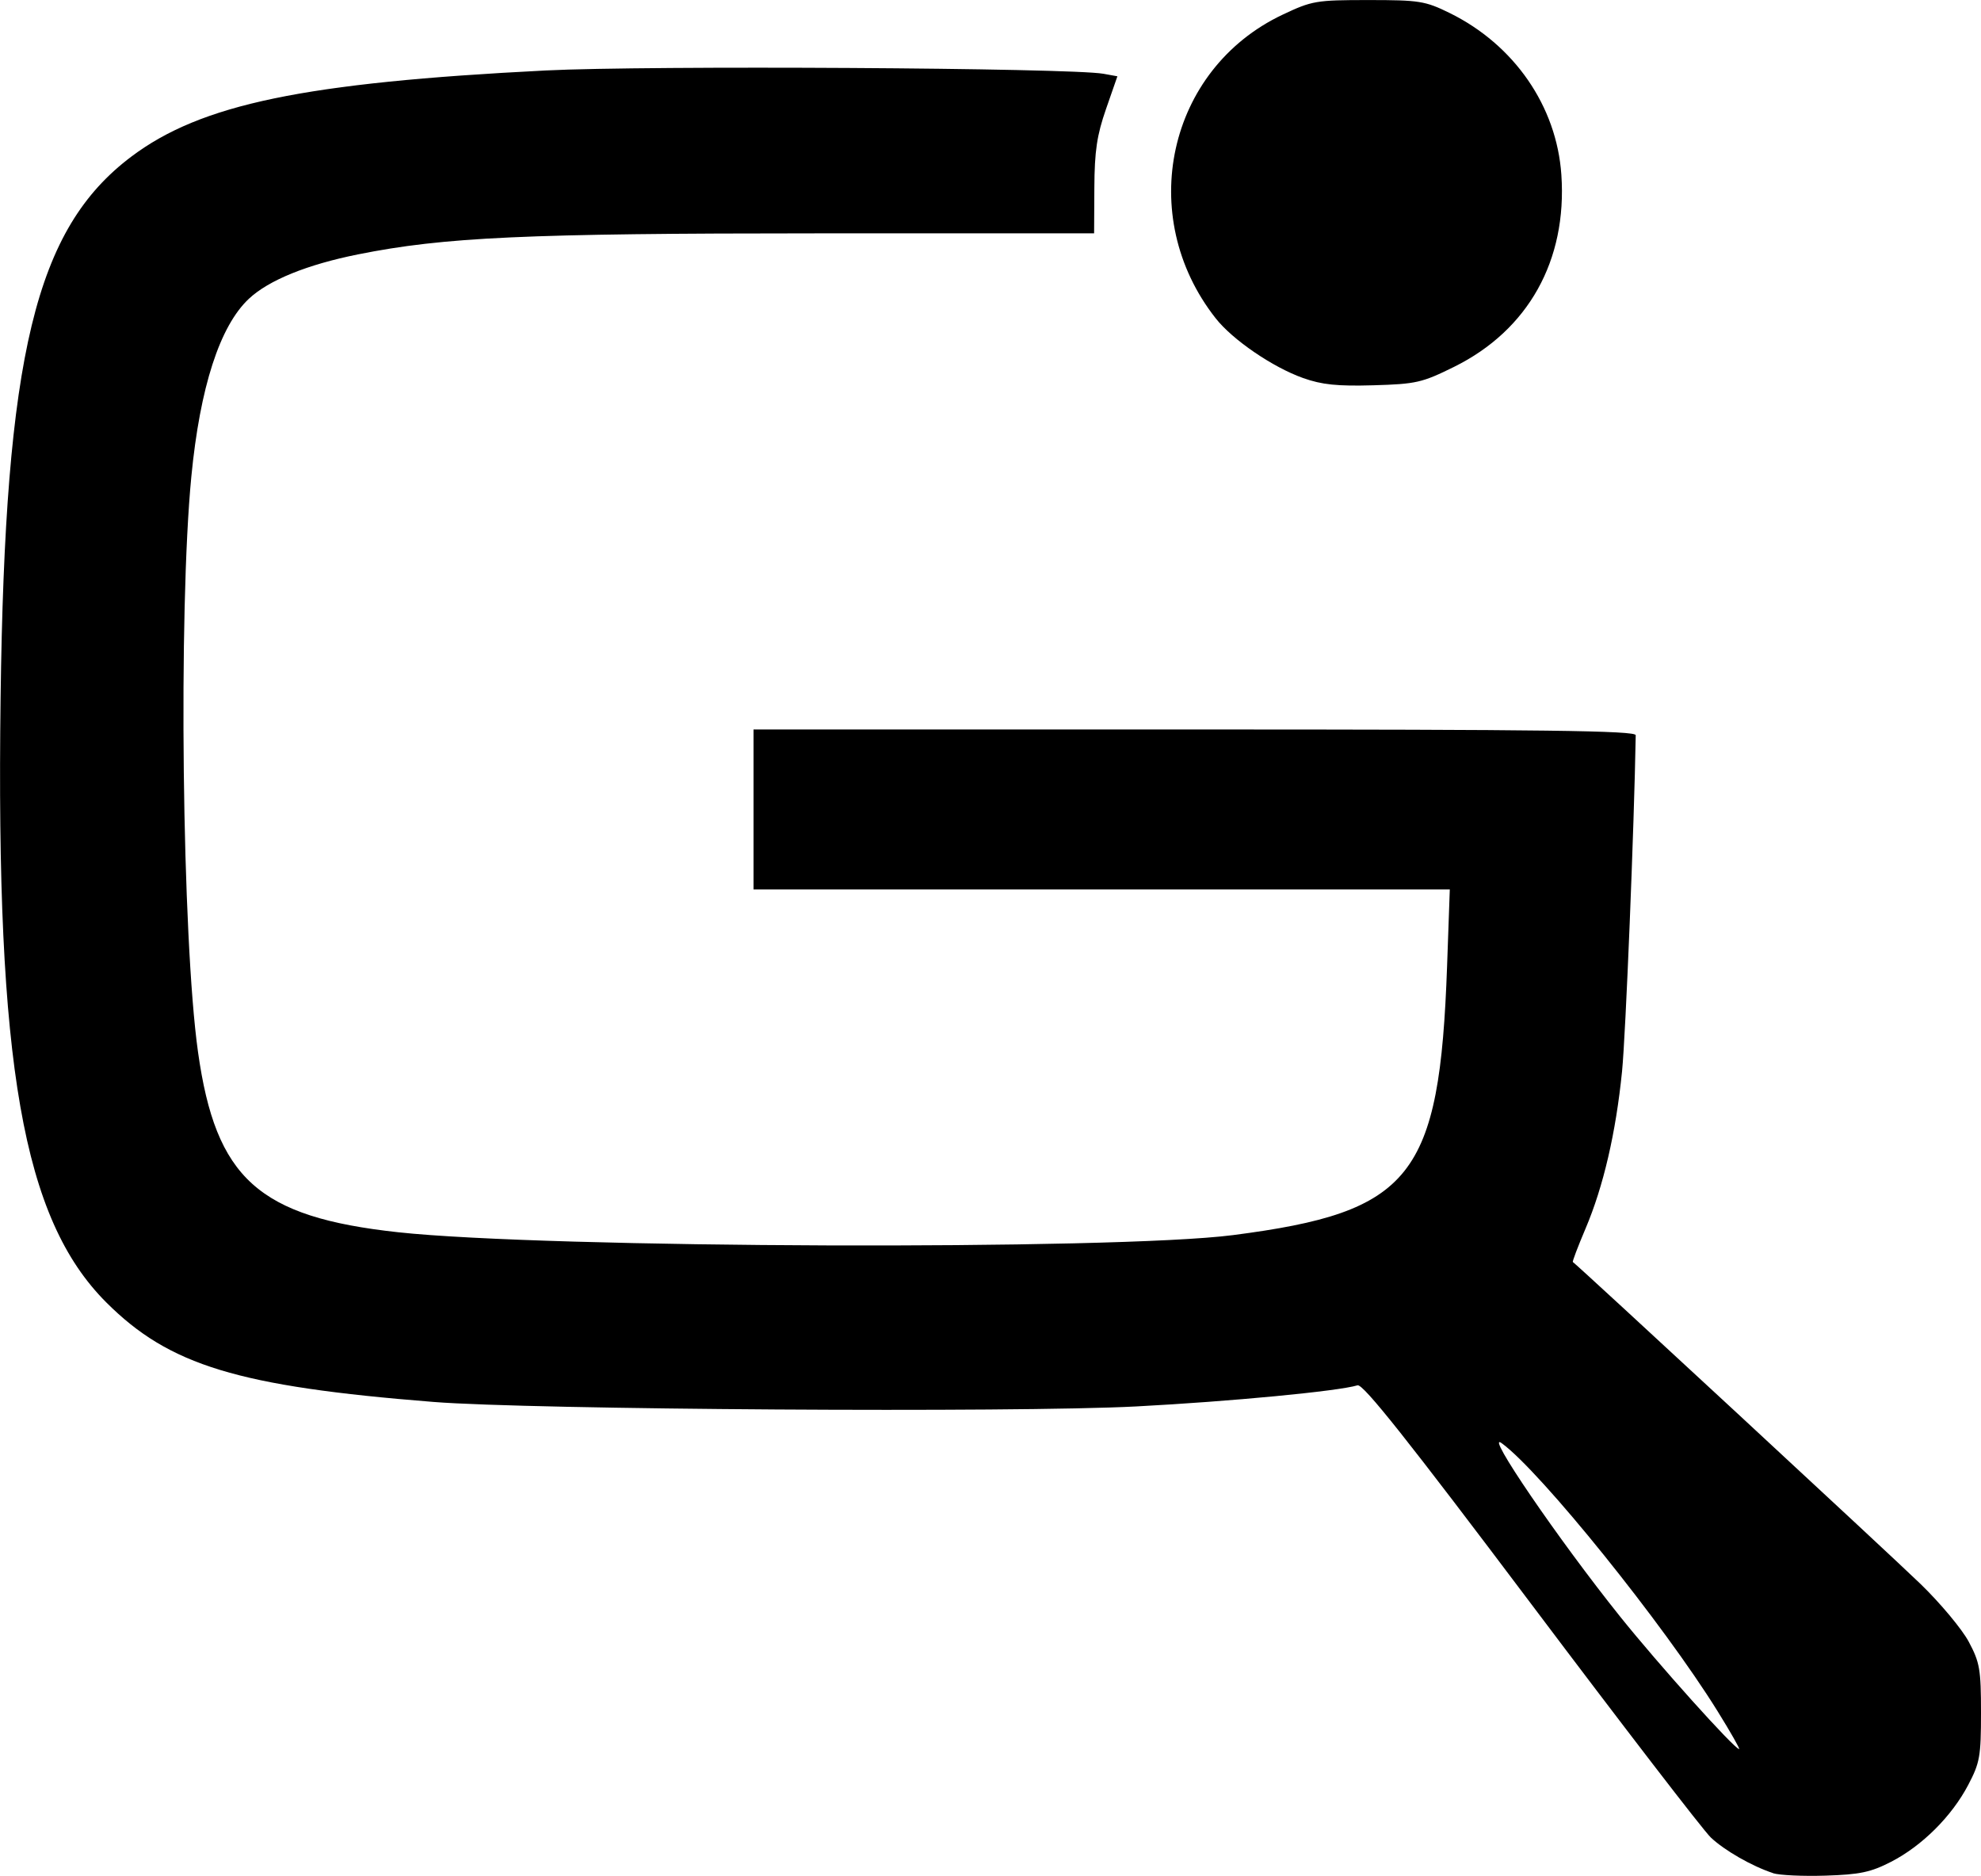 <?xml version="1.0" encoding="UTF-8" standalone="no"?>
<!-- Created with Inkscape (http://www.inkscape.org/) -->

<svg
   width="40.15mm"
   height="38.008mm"
   viewBox="0 0 40.15 38.008"
   version="1.1"
   id="svg1"
   xml:space="preserve"
   xmlns="http://www.w3.org/2000/svg"
   xmlns:svg="http://www.w3.org/2000/svg"><defs
     id="defs1" /><g
     id="layer1"
     transform="translate(-32.232,-197.816)">
     
     <path
   class="g"
   style="fill:#000000"
   d="m 68.166,235.771 c -0.426,-0.14 -0.982,-0.458 -1.261,-0.722 -0.152,-0.144 -1.791,-2.275 -3.642,-4.735 -2.495,-3.315 -3.405,-4.461 -3.517,-4.427 -0.389,0.119 -2.576,0.328 -4.485,0.428 -2.465,0.129 -12.267,0.066 -14.243,-0.091 -3.962,-0.315 -5.354,-0.739 -6.633,-2.018 -1.691,-1.691 -2.238,-4.816 -2.141,-12.244 0.09,-6.962 0.706,-9.511 2.652,-10.974 1.413,-1.062 3.504,-1.497 8.393,-1.744 2.059,-0.104 10.641,-0.053 11.308,0.067 l 0.282,0.051 -0.231,0.664 c -0.184,0.53 -0.232,0.851 -0.236,1.591 l -0.005,0.927 -5.606,4.1e-4 c -5.915,4.2e-4 -7.566,0.076 -9.312,0.426 -1.033,0.207 -1.812,0.524 -2.212,0.899 -0.59,0.553 -0.991,1.79 -1.167,3.605 -0.264,2.713 -0.188,9.36 0.135,11.656 0.36,2.568 1.225,3.347 4.057,3.655 2.999,0.326 14.531,0.366 16.919,0.058 3.627,-0.468 4.187,-1.172 4.34,-5.452 l 0.055,-1.552 h -7.056 -7.056 v -1.621 -1.621 h 8.941 c 7.092,0 8.941,0.024 8.939,0.116 -0.031,1.844 -0.203,6.071 -0.277,6.811 -0.125,1.245 -0.378,2.335 -0.741,3.189 -0.154,0.363 -0.27,0.667 -0.256,0.675 0.082,0.05 6.454,5.949 7.051,6.528 0.399,0.387 0.837,0.912 0.973,1.167 0.223,0.418 0.248,0.559 0.248,1.436 0,0.887 -0.023,1.016 -0.26,1.467 -0.334,0.635 -0.935,1.233 -1.561,1.555 -0.412,0.212 -0.633,0.259 -1.328,0.281 -0.459,0.015 -0.938,-0.008 -1.066,-0.049 z m -1.121,-3.277 c -1.094,-1.764 -3.586,-4.858 -4.377,-5.434 -0.367,-0.267 1.149,1.952 2.398,3.511 0.779,0.972 2.32,2.687 2.414,2.687 0.021,0 -0.174,-0.344 -0.435,-0.764 z m -8.403,-27.018 c -0.616,-0.219 -1.427,-0.773 -1.771,-1.21 -1.632,-2.073 -0.977,-5.048 1.355,-6.152 0.598,-0.283 0.68,-0.297 1.74,-0.297 1.032,0 1.15,0.019 1.644,0.261 1.311,0.644 2.172,1.889 2.267,3.28 0.119,1.735 -0.671,3.148 -2.173,3.891 -0.651,0.322 -0.771,0.349 -1.637,0.374 -0.731,0.021 -1.042,-0.011 -1.425,-0.147 z"
   id="path1" /></g></svg>
